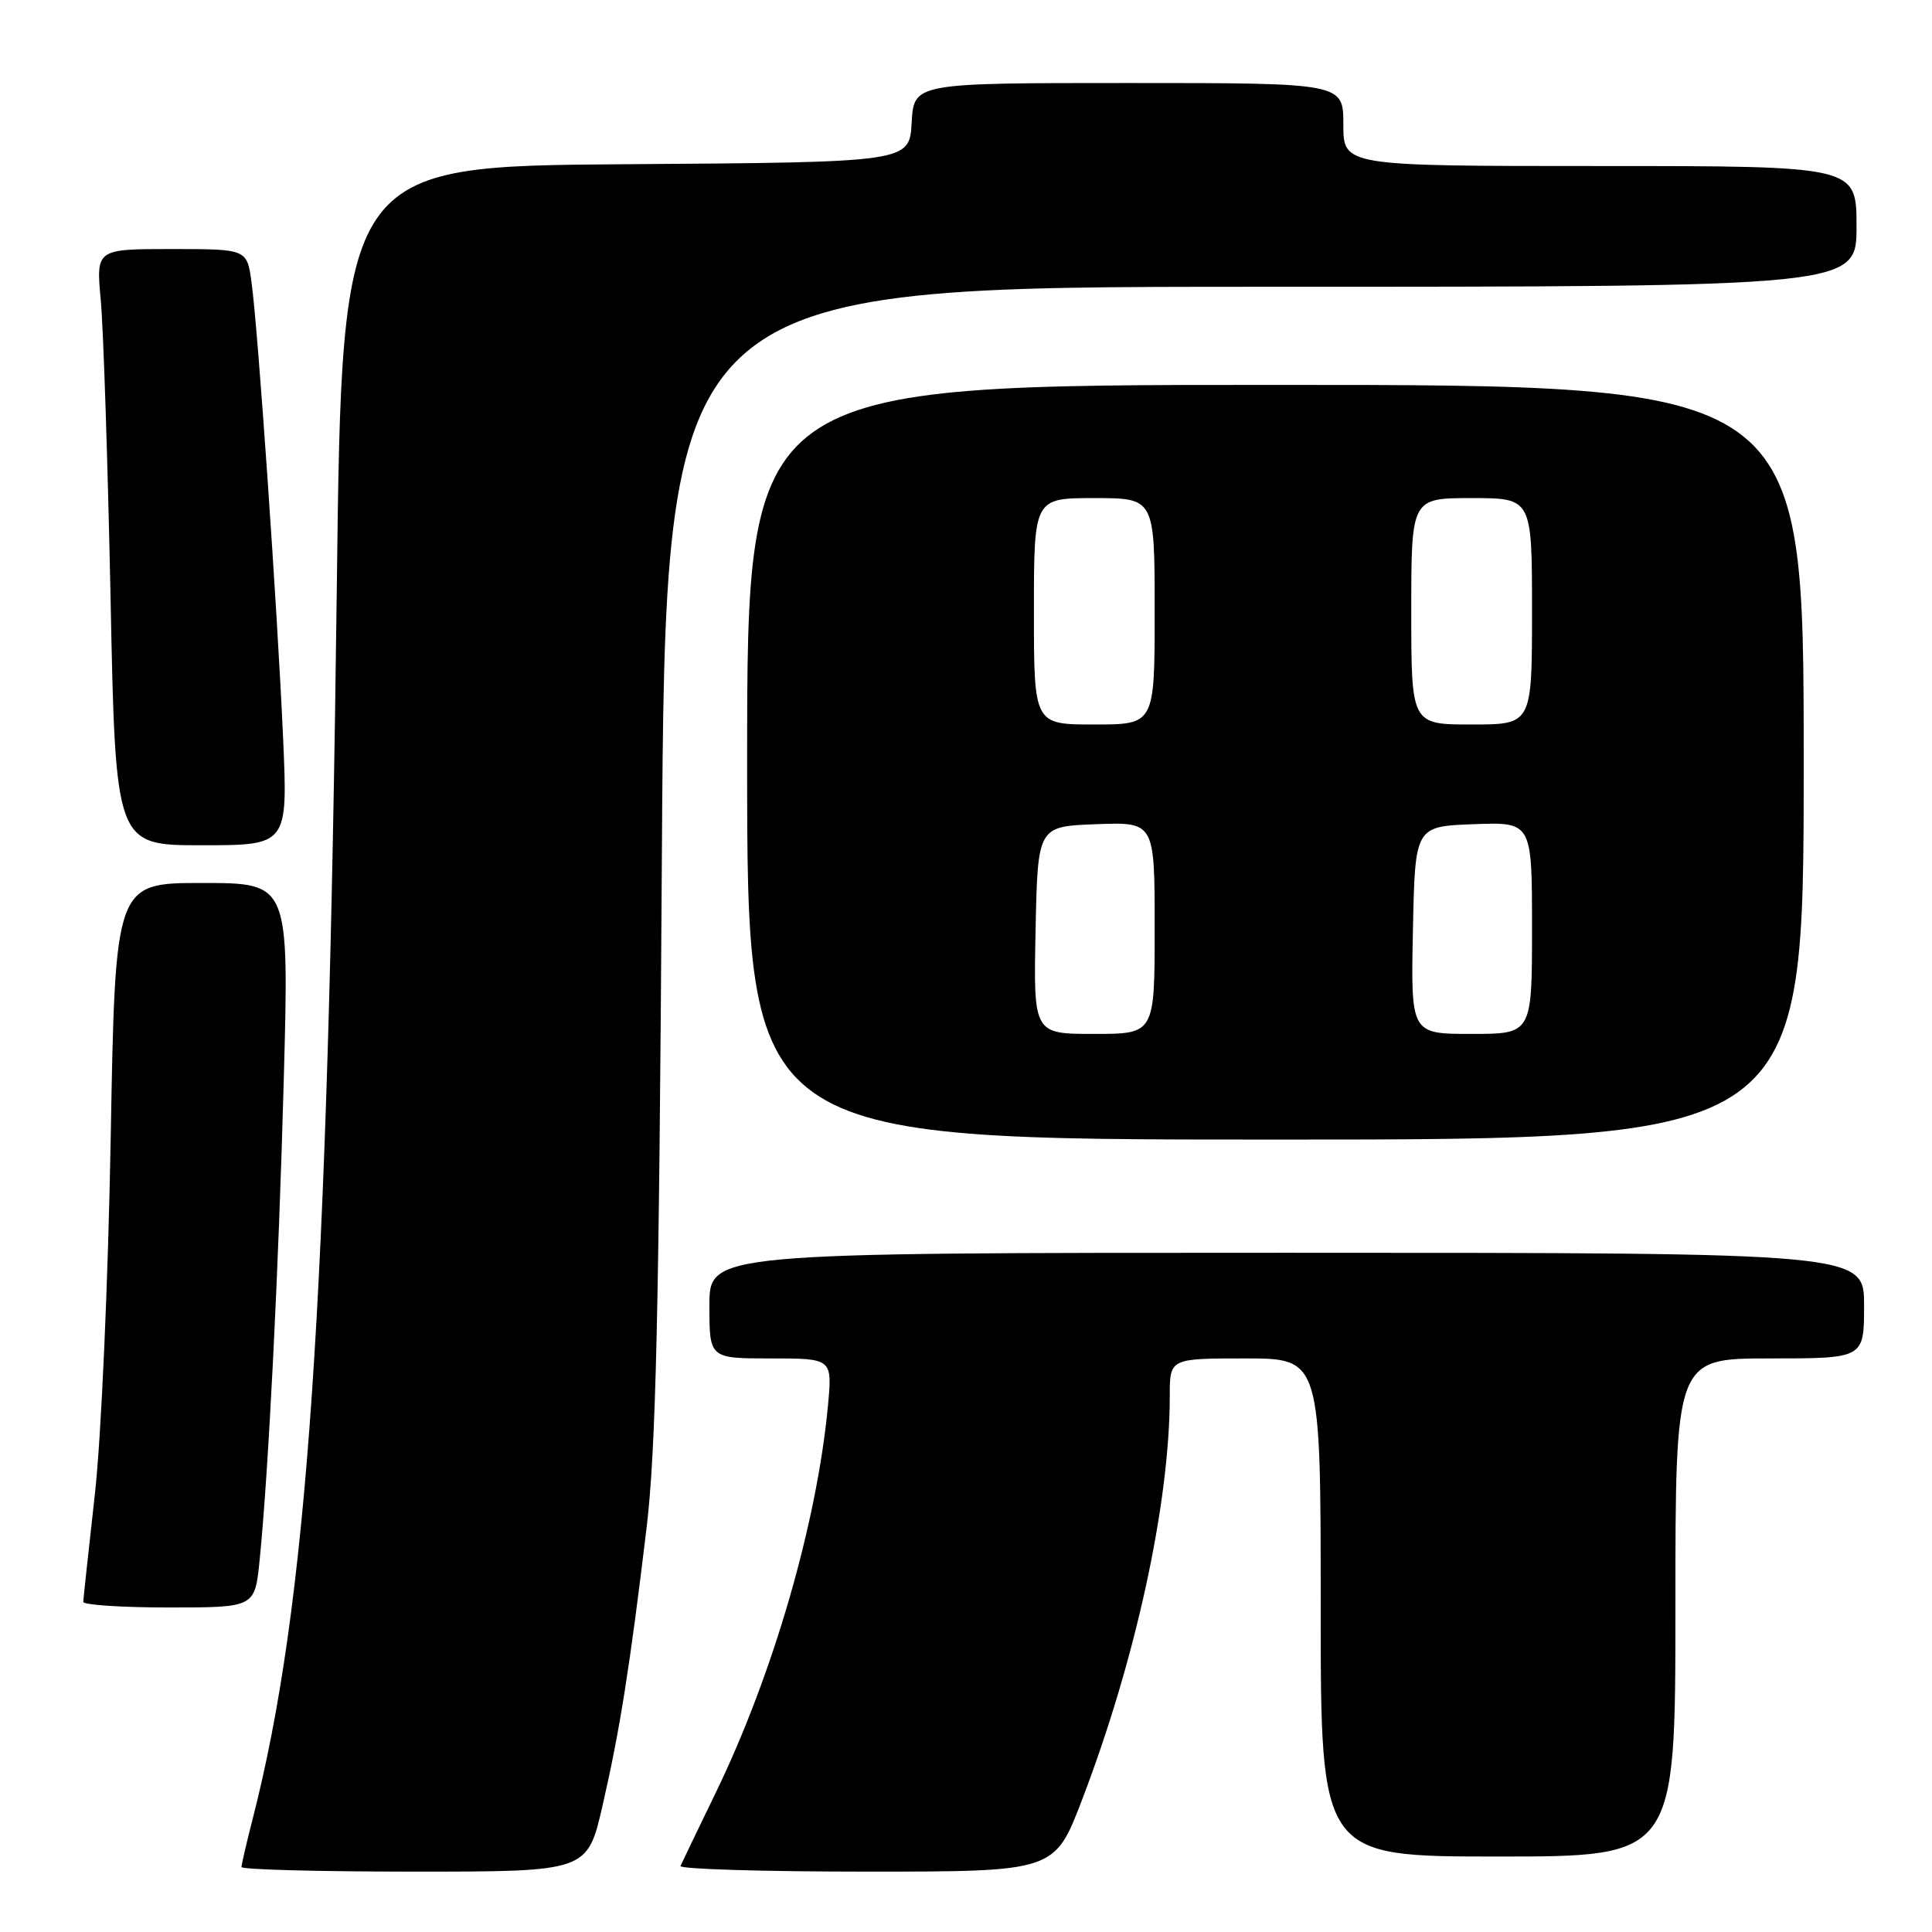 <?xml version="1.0" encoding="UTF-8" standalone="no"?>
<!DOCTYPE svg PUBLIC "-//W3C//DTD SVG 1.1//EN" "http://www.w3.org/Graphics/SVG/1.1/DTD/svg11.dtd" >
<svg xmlns="http://www.w3.org/2000/svg" xmlns:xlink="http://www.w3.org/1999/xlink" version="1.1" viewBox="0 0 256 256">
 <g >
 <path fill="currentColor"
d=" M 79.84 239.25 C 82.13 229.28 83.44 221.03 85.67 202.50 C 86.91 192.17 87.33 173.94 87.70 113.75 C 88.17 38.00 88.17 38.00 167.09 38.00 C 246.00 38.00 246.00 38.00 246.00 30.00 C 246.00 22.00 246.00 22.00 212.00 22.00 C 178.00 22.00 178.00 22.00 178.00 16.50 C 178.00 11.00 178.00 11.00 149.55 11.00 C 121.10 11.00 121.10 11.00 120.80 16.25 C 120.50 21.50 120.50 21.50 82.91 21.76 C 45.31 22.02 45.31 22.02 44.63 77.76 C 43.45 173.23 40.75 212.69 33.45 241.14 C 32.65 244.25 32.00 247.06 32.00 247.39 C 32.00 247.73 42.31 248.00 54.92 248.00 C 77.83 248.00 77.83 248.00 79.84 239.25 Z  M 143.37 238.50 C 150.50 219.89 155.00 199.15 155.00 184.97 C 155.00 180.00 155.00 180.00 165.00 180.00 C 175.00 180.00 175.00 180.00 175.00 213.00 C 175.00 246.00 175.00 246.00 198.50 246.00 C 222.00 246.00 222.00 246.00 222.00 213.00 C 222.00 180.00 222.00 180.00 234.50 180.00 C 247.00 180.00 247.00 180.00 247.00 173.00 C 247.00 166.00 247.00 166.00 170.50 166.00 C 94.00 166.00 94.00 166.00 94.00 173.00 C 94.00 180.00 94.00 180.00 102.14 180.00 C 110.29 180.00 110.29 180.00 109.71 186.25 C 108.25 201.81 102.45 221.83 94.86 237.50 C 92.46 242.45 90.35 246.84 90.17 247.25 C 89.98 247.66 101.06 248.00 114.78 248.00 C 139.74 248.00 139.74 248.00 143.37 238.50 Z  M 34.40 206.75 C 35.59 194.89 36.92 168.42 37.61 142.75 C 38.30 117.00 38.30 117.00 26.79 117.00 C 15.27 117.00 15.27 117.00 14.67 150.75 C 14.33 169.75 13.42 190.40 12.57 198.00 C 11.74 205.43 11.05 211.84 11.03 212.25 C 11.01 212.66 16.12 213.00 22.38 213.00 C 33.77 213.00 33.77 213.00 34.40 206.75 Z  M 239.00 101.00 C 239.00 51.00 239.00 51.00 169.00 51.00 C 99.00 51.00 99.00 51.00 99.00 101.00 C 99.00 151.00 99.00 151.00 169.00 151.00 C 239.00 151.00 239.00 151.00 239.00 101.00 Z  M 37.51 97.75 C 36.75 80.72 34.19 43.64 33.33 37.42 C 32.73 33.00 32.73 33.00 22.73 33.00 C 12.73 33.00 12.73 33.00 13.35 39.75 C 13.70 43.46 14.28 61.24 14.65 79.25 C 15.31 112.00 15.31 112.00 26.73 112.00 C 38.14 112.00 38.14 112.00 37.51 97.75 Z  M 137.22 123.25 C 137.50 109.50 137.50 109.50 145.25 109.21 C 153.00 108.92 153.00 108.92 153.00 122.96 C 153.00 137.00 153.00 137.00 144.97 137.00 C 136.94 137.00 136.94 137.00 137.22 123.25 Z  M 187.22 123.25 C 187.50 109.50 187.50 109.50 195.25 109.21 C 203.00 108.92 203.00 108.92 203.00 122.96 C 203.00 137.00 203.00 137.00 194.97 137.00 C 186.94 137.00 186.94 137.00 187.22 123.25 Z  M 137.00 81.00 C 137.00 66.00 137.00 66.00 145.00 66.00 C 153.00 66.00 153.00 66.00 153.00 81.00 C 153.00 96.00 153.00 96.00 145.00 96.00 C 137.00 96.00 137.00 96.00 137.00 81.00 Z  M 187.00 81.00 C 187.00 66.00 187.00 66.00 195.00 66.00 C 203.00 66.00 203.00 66.00 203.00 81.00 C 203.00 96.00 203.00 96.00 195.00 96.00 C 187.00 96.00 187.00 96.00 187.00 81.00 Z "/>
</g>
</svg>